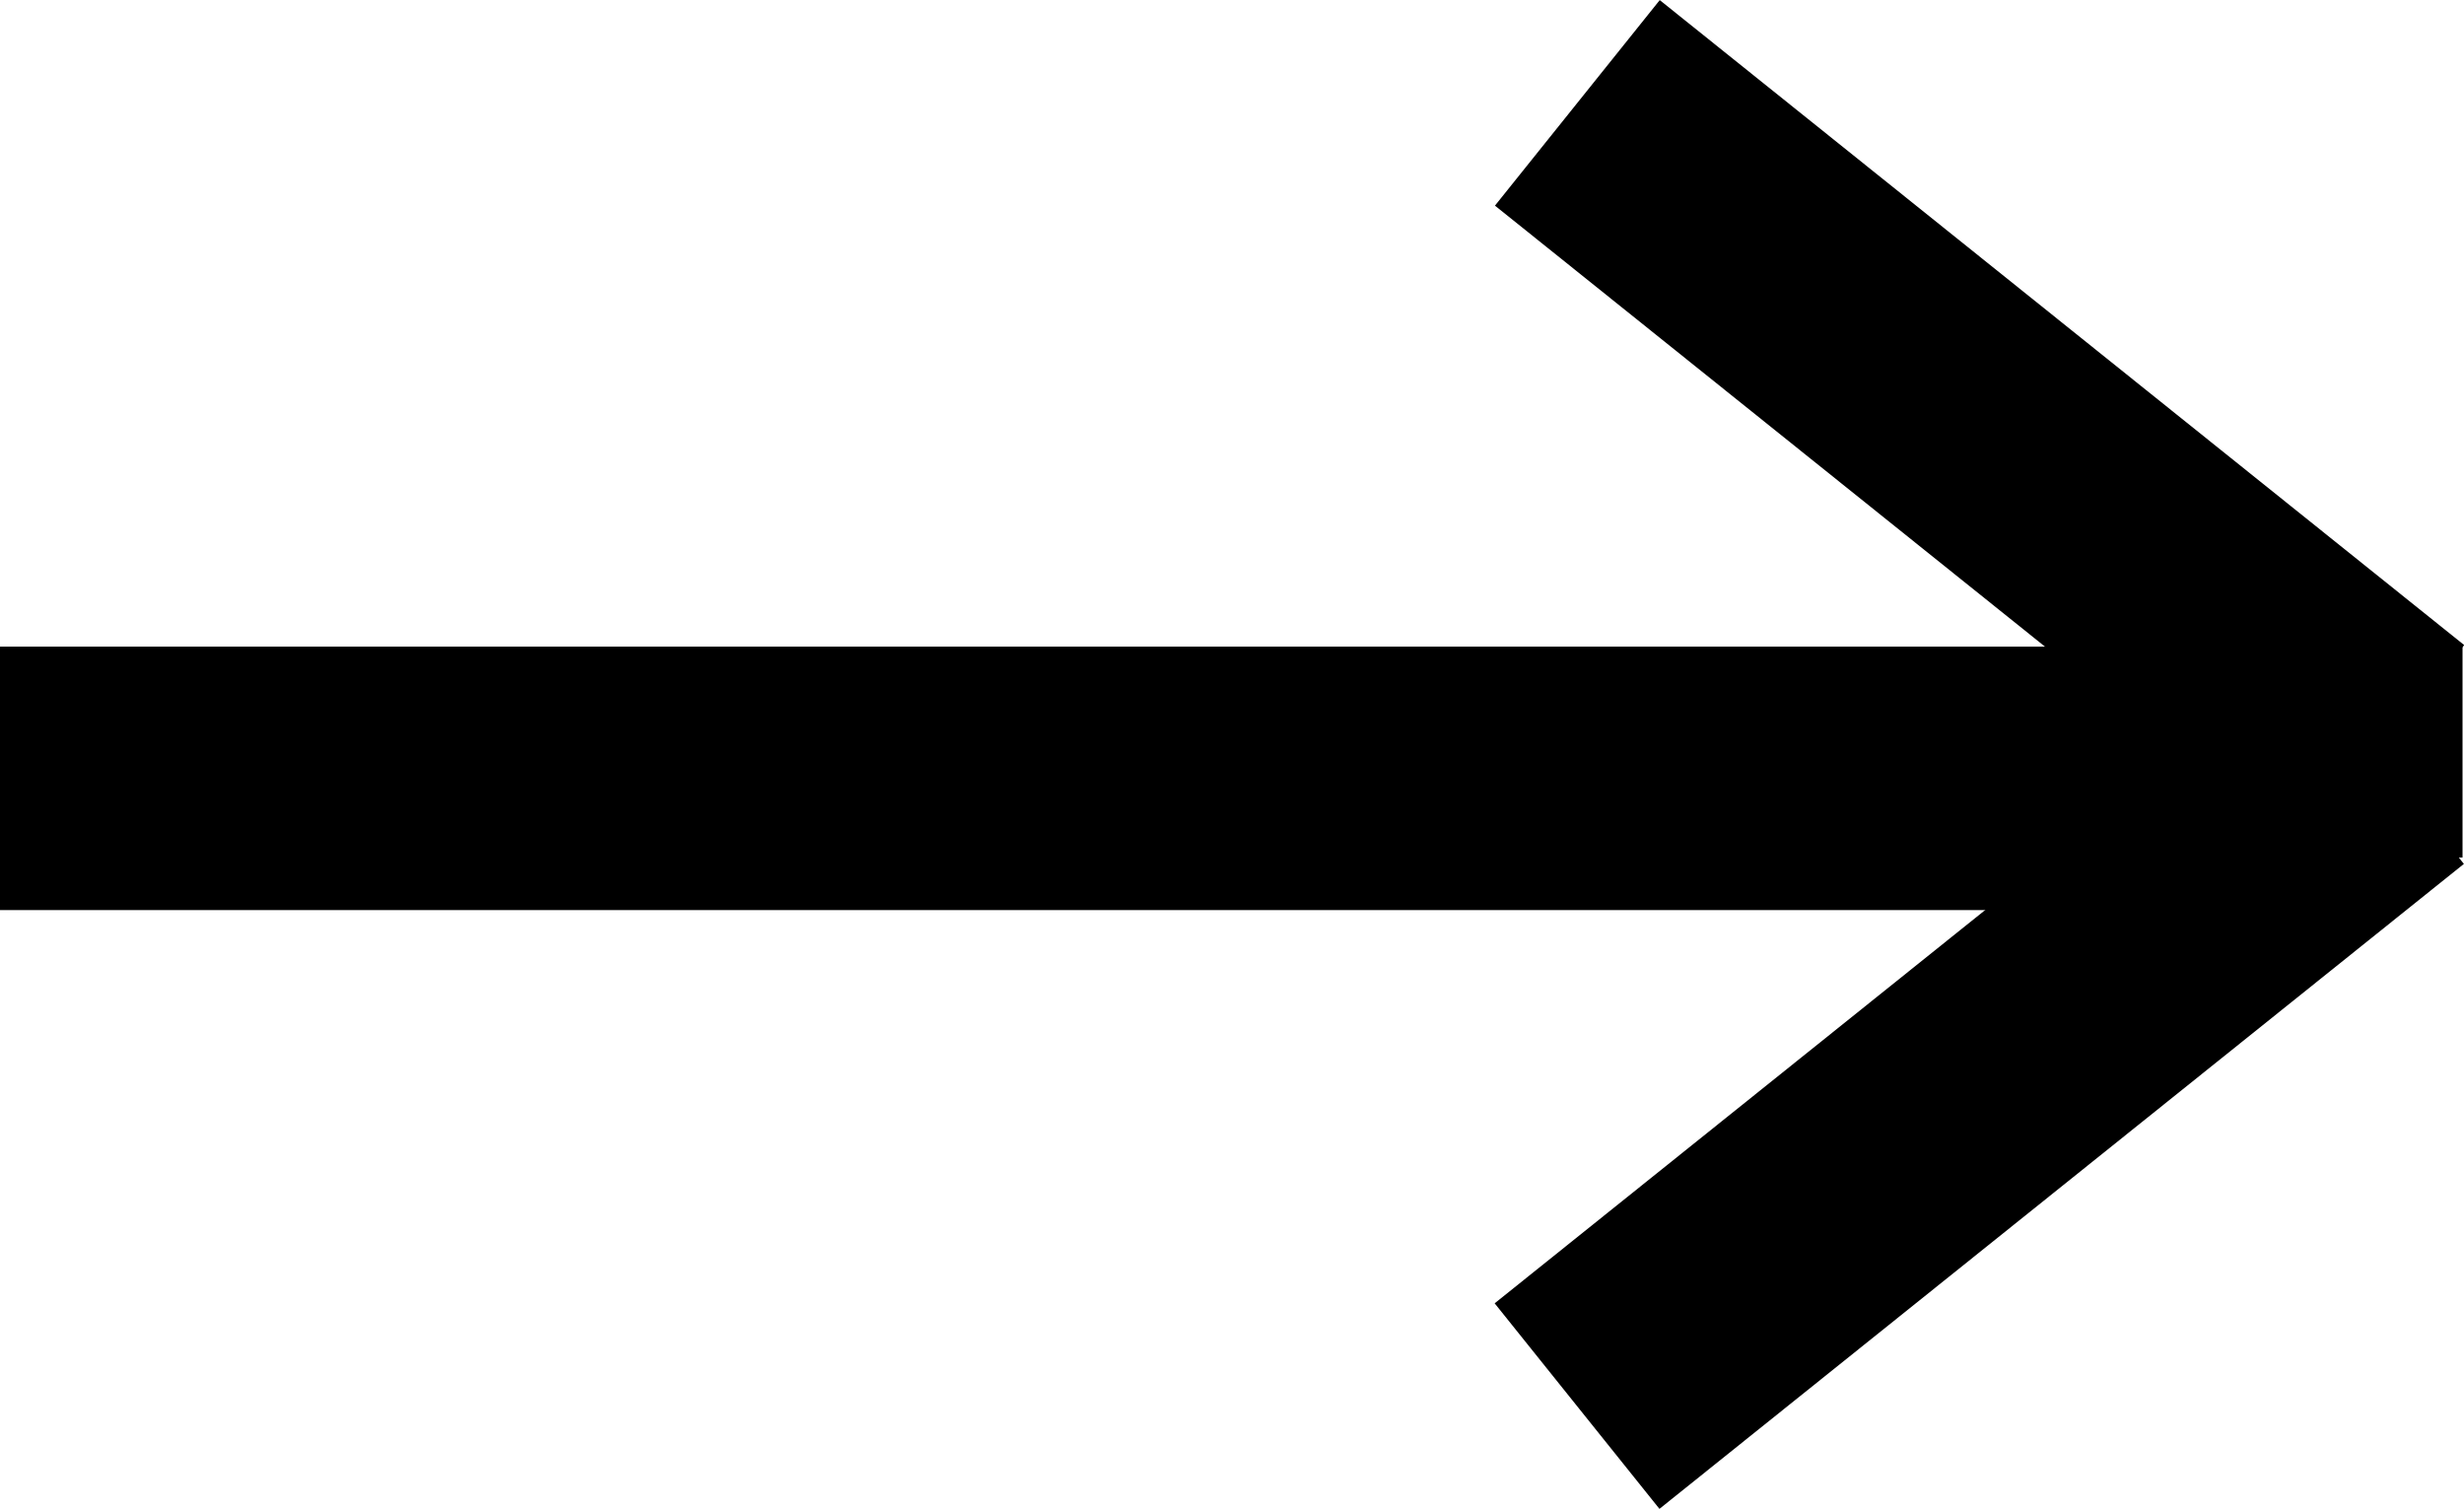 <svg id="open_arrow" data-name="Layer 1" xmlns="http://www.w3.org/2000/svg" viewBox="0 0 117.29 71.82">
  <defs>
    <style>
      .open_arrow-cls-1 {
       
      }
    </style>
  </defs>
  <title>Untitled-1</title>
  <rect class="open_arrow-cls-1" y="30.78" width="112.83" height="12.54"/>
  <rect class="open_arrow-cls-1" x="73.69" y="17.15" width="49.08" height="12.54" transform="translate(32.24 -59.47) rotate(38.72)"/>
  <rect class="open_arrow-cls-1" x="73.69" y="48.49" width="49.08" height="12.54" transform="translate(205.11 32.86) rotate(141.28)"/>
  <rect class="open_arrow-cls-1" x="104.68" y="30.78" width="12.54" height="10.04"/>
</svg>
